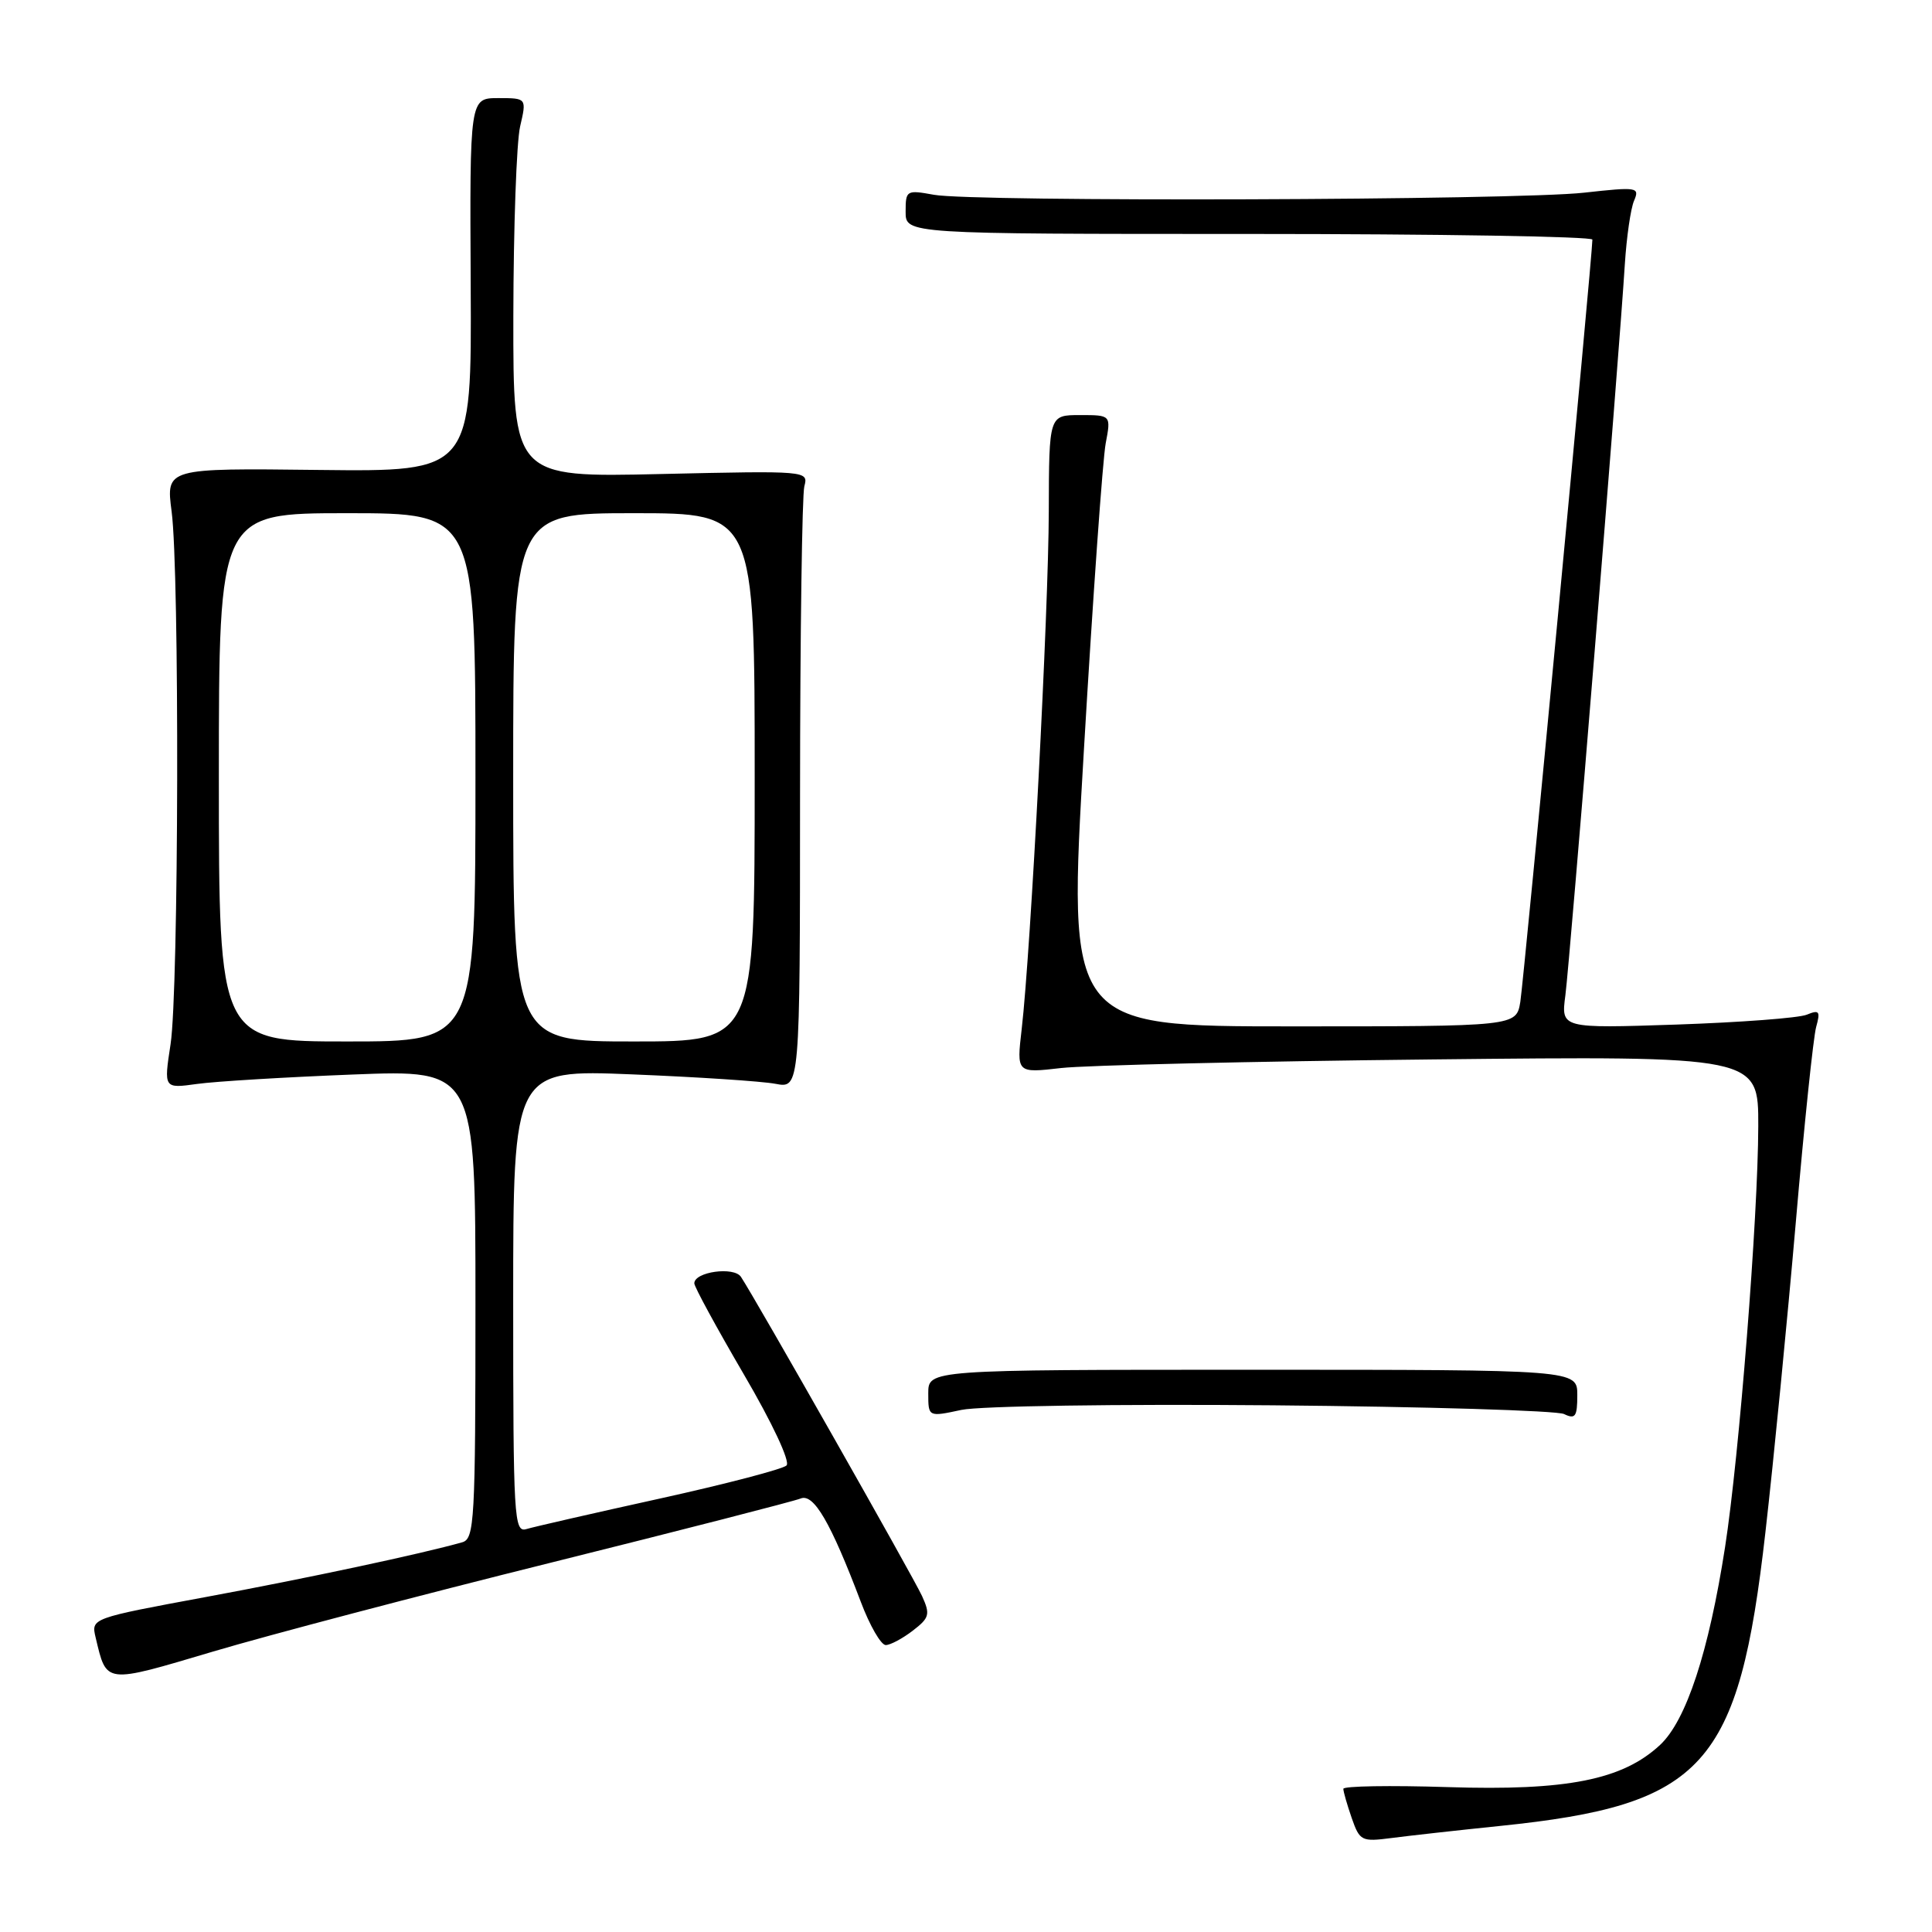 <?xml version="1.0" encoding="UTF-8" standalone="no"?>
<!DOCTYPE svg PUBLIC "-//W3C//DTD SVG 1.1//EN" "http://www.w3.org/Graphics/SVG/1.1/DTD/svg11.dtd" >
<svg xmlns="http://www.w3.org/2000/svg" xmlns:xlink="http://www.w3.org/1999/xlink" version="1.1" viewBox="0 0 256 256">
 <g >
 <path fill="currentColor"
d=" M 198.73 241.95 C 225.83 239.17 230.40 234.11 233.93 203.00 C 235.03 193.38 236.83 174.93 237.95 162.00 C 239.06 149.07 240.28 137.41 240.65 136.08 C 241.23 133.99 241.07 133.77 239.41 134.45 C 238.36 134.89 230.60 135.47 222.17 135.76 C 206.84 136.27 206.84 136.27 207.42 131.89 C 208.01 127.41 214.57 46.81 215.30 35.00 C 215.53 31.42 216.07 27.65 216.52 26.60 C 217.29 24.80 216.96 24.75 209.91 25.53 C 200.88 26.54 128.99 26.77 123.75 25.81 C 120.11 25.15 120.00 25.21 120.00 28.06 C 120.00 31.00 120.00 31.00 165.50 31.00 C 190.53 31.00 211.00 31.34 211.00 31.75 C 211.01 33.74 201.91 129.92 201.45 132.75 C 200.91 136.00 200.91 136.00 171.19 136.00 C 141.46 136.00 141.46 136.00 143.63 99.25 C 144.82 79.04 146.12 60.81 146.51 58.75 C 147.22 55.00 147.22 55.00 143.11 55.00 C 139.00 55.00 139.00 55.00 138.97 67.75 C 138.94 80.89 136.58 125.98 135.38 136.35 C 134.70 142.20 134.70 142.20 140.60 141.52 C 143.84 141.15 165.96 140.63 189.75 140.38 C 233.00 139.92 233.00 139.92 232.98 149.21 C 232.95 161.29 230.46 192.89 228.58 205.00 C 226.42 218.90 223.44 227.98 219.96 231.22 C 214.99 235.84 207.62 237.31 191.82 236.80 C 184.22 236.56 178.00 236.66 178.00 237.03 C 178.00 237.40 178.50 239.14 179.11 240.90 C 180.17 243.94 180.42 244.06 184.36 243.55 C 186.64 243.25 193.10 242.53 198.73 241.95 Z  M 73.00 207.06 C 90.33 202.74 105.21 198.92 106.09 198.56 C 107.82 197.85 110.07 201.72 114.06 212.25 C 115.25 215.41 116.74 217.99 117.37 217.98 C 117.99 217.97 119.60 217.11 120.95 216.07 C 123.16 214.37 123.28 213.92 122.18 211.49 C 121.03 208.97 100.09 172.07 98.18 169.19 C 97.25 167.79 92.00 168.52 92.00 170.05 C 92.00 170.51 94.95 175.93 98.55 182.09 C 102.34 188.56 104.73 193.67 104.22 194.18 C 103.74 194.66 96.18 196.64 87.42 198.57 C 78.66 200.50 70.71 202.32 69.75 202.61 C 68.11 203.10 68.00 201.21 68.00 172.43 C 68.00 141.72 68.00 141.72 83.75 142.36 C 92.41 142.71 100.96 143.27 102.75 143.61 C 106.00 144.23 106.00 144.23 106.01 105.36 C 106.02 83.99 106.28 65.57 106.58 64.43 C 107.13 62.38 106.97 62.37 87.57 62.81 C 68.00 63.26 68.00 63.26 68.02 41.88 C 68.04 30.12 68.44 18.81 68.92 16.75 C 69.79 13.00 69.79 13.00 66.02 13.00 C 62.24 13.00 62.24 13.00 62.37 37.75 C 62.50 62.50 62.50 62.50 42.24 62.27 C 21.99 62.03 21.99 62.03 22.74 67.77 C 23.80 75.80 23.69 131.26 22.60 138.37 C 21.70 144.24 21.70 144.24 26.10 143.63 C 28.52 143.29 37.81 142.73 46.75 142.38 C 63.00 141.74 63.00 141.74 63.00 172.80 C 63.00 201.53 62.87 203.90 61.25 204.36 C 55.91 205.88 40.63 209.14 27.29 211.61 C 12.07 214.43 12.07 214.43 12.67 216.97 C 14.15 223.18 13.76 223.14 28.23 218.84 C 35.53 216.67 55.67 211.37 73.00 207.06 Z  M 168.64 186.21 C 188.91 186.39 206.29 186.91 207.25 187.37 C 208.74 188.09 209.00 187.71 209.00 184.86 C 209.00 181.50 209.00 181.50 166.00 181.50 C 123.00 181.50 123.00 181.50 123.00 184.63 C 123.00 187.76 123.00 187.76 127.39 186.82 C 129.83 186.30 148.13 186.03 168.64 186.21 Z  M 29.00 103.00 C 29.00 68.00 29.00 68.00 46.00 68.00 C 63.00 68.00 63.00 68.00 63.00 103.00 C 63.00 138.00 63.00 138.00 46.00 138.00 C 29.00 138.00 29.00 138.00 29.00 103.00 Z  M 68.00 103.00 C 68.00 68.00 68.00 68.00 84.00 68.00 C 100.00 68.00 100.00 68.00 100.00 103.00 C 100.00 138.00 100.00 138.00 84.00 138.00 C 68.00 138.00 68.00 138.00 68.00 103.00 Z "/>
</g>
</svg>